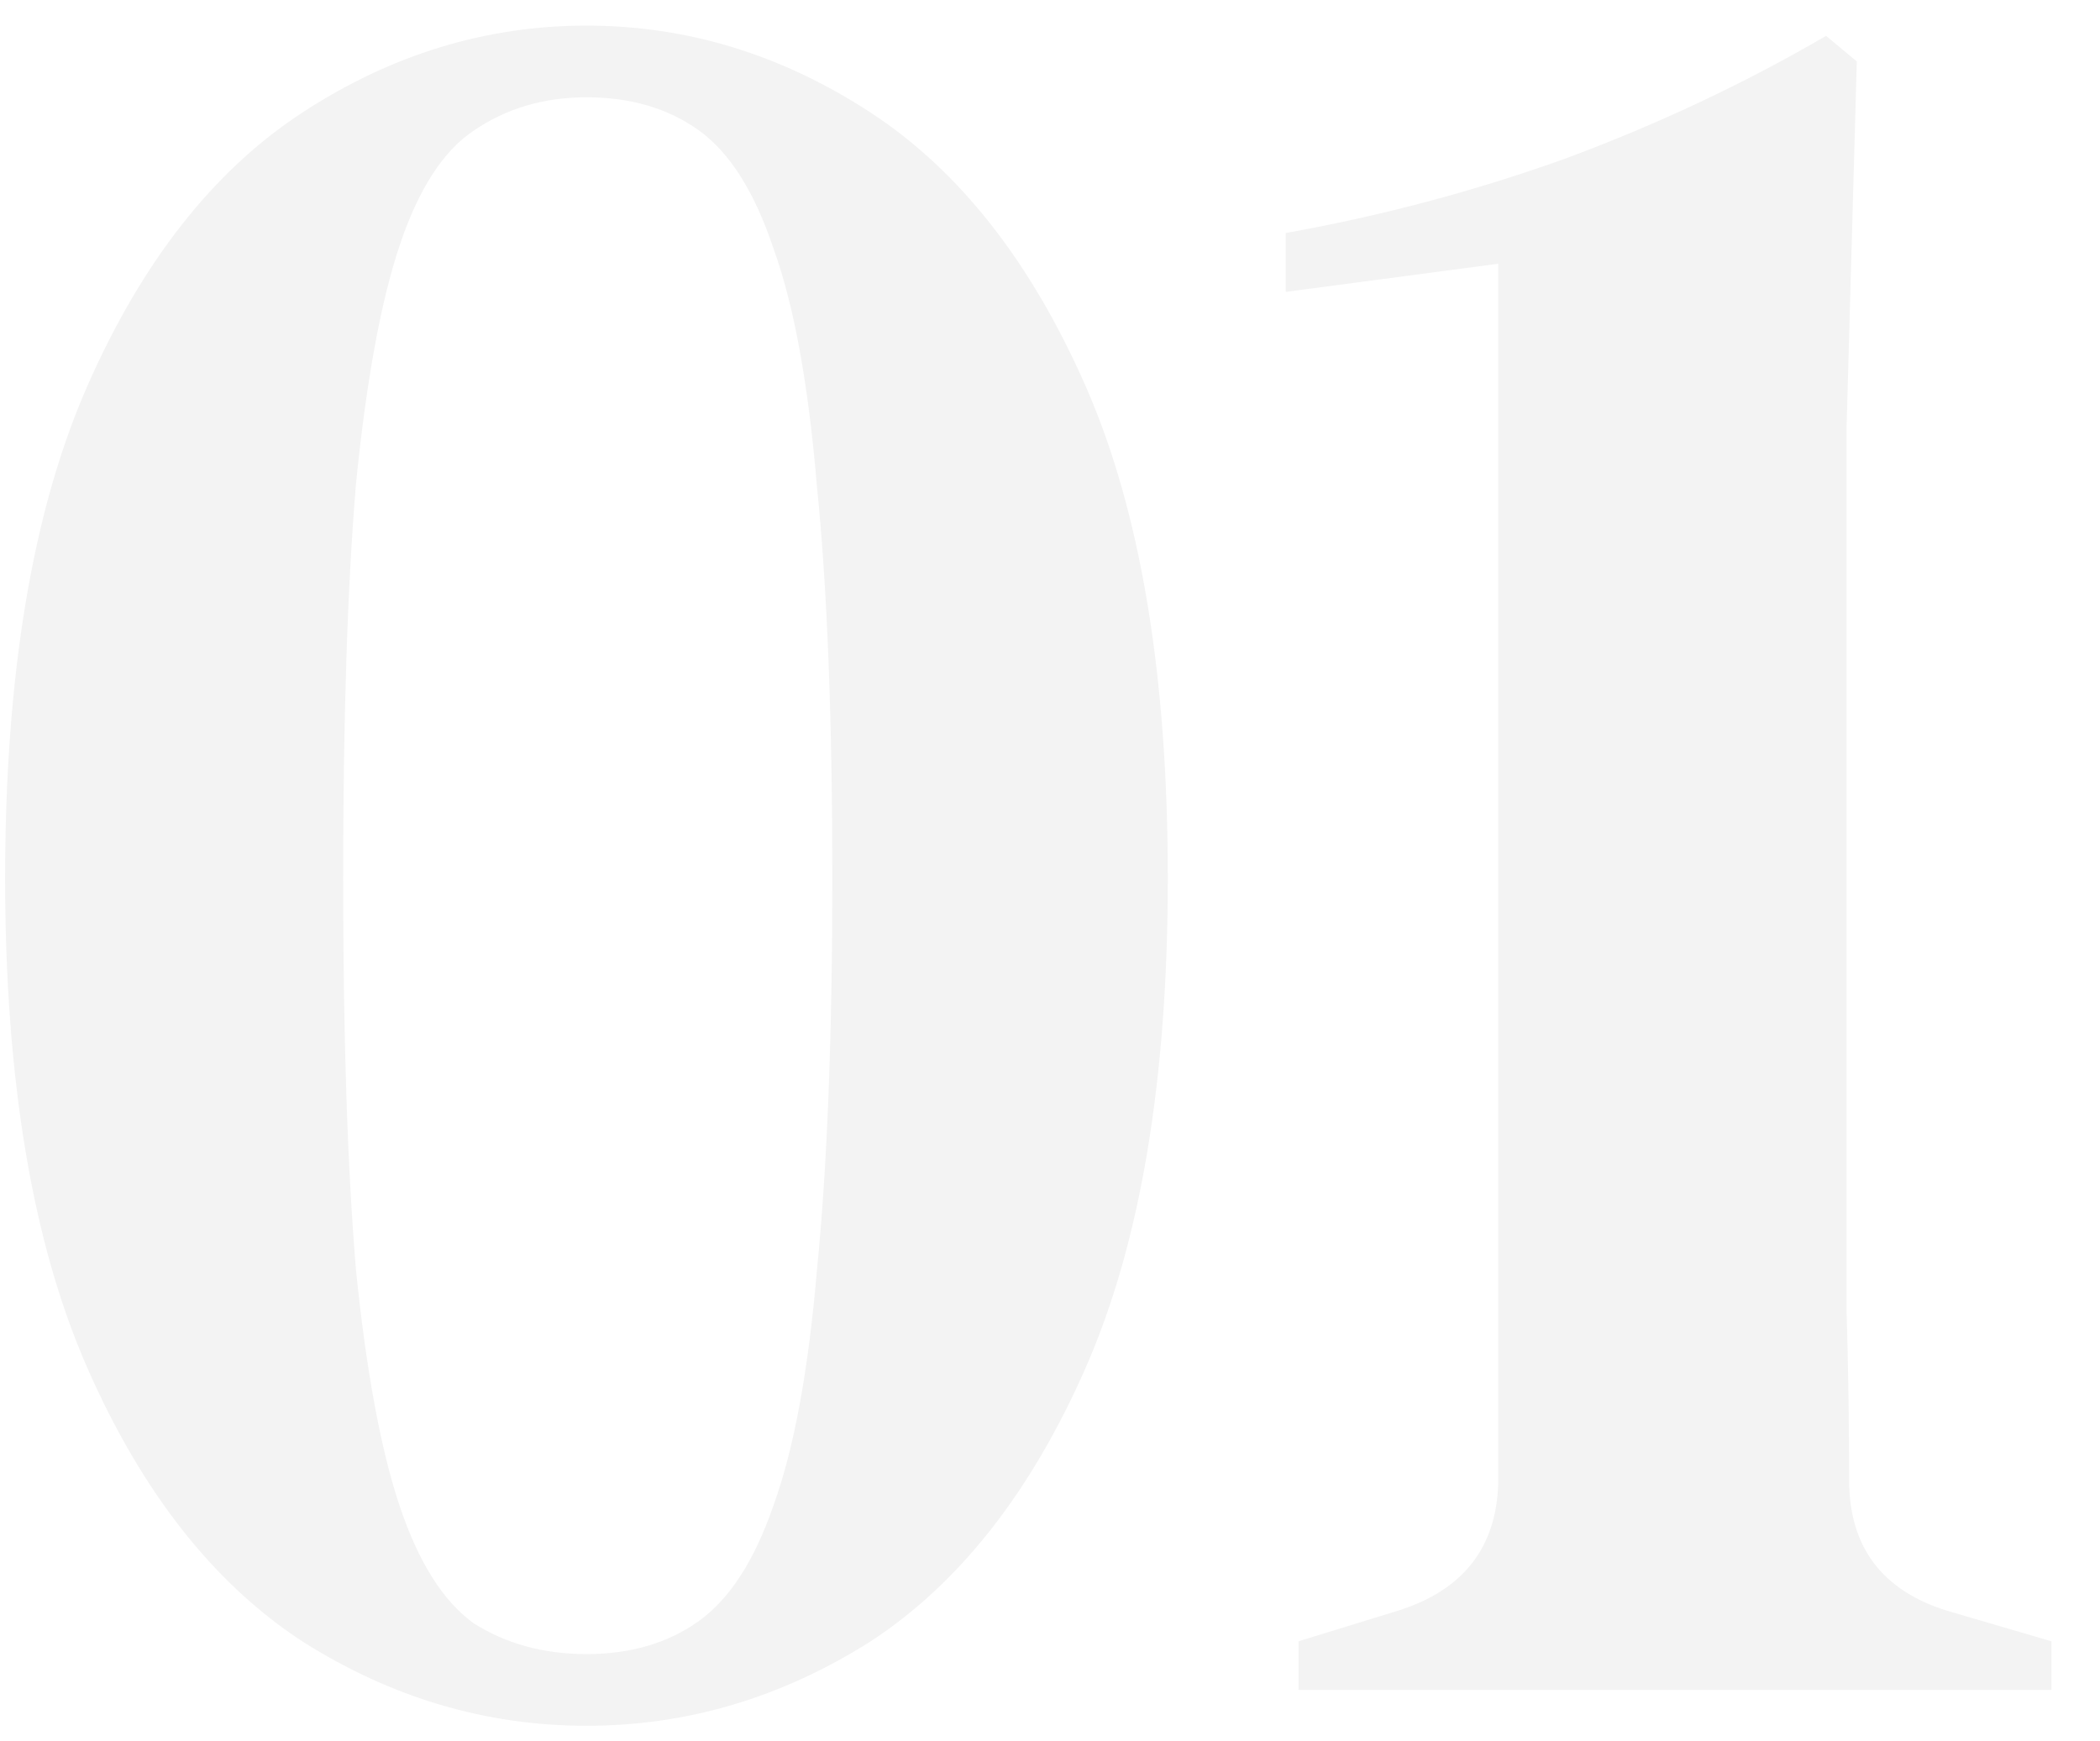 <svg width="41" height="34" viewBox="0 0 41 34" fill="none" xmlns="http://www.w3.org/2000/svg">
<path opacity="0.05" d="M11.45 33.7C9.483 33.7 7.633 33.15 5.9 32.05C4.167 30.917 2.767 29.133 1.7 26.7C0.633 24.267 0.1 21.083 0.1 17.15C0.1 13.183 0.633 9.983 1.7 7.55C2.767 5.117 4.167 3.333 5.9 2.2C7.633 1.067 9.483 0.5 11.45 0.5C13.417 0.5 15.267 1.067 17 2.2C18.733 3.333 20.133 5.117 21.2 7.55C22.267 9.983 22.8 13.183 22.8 17.15C22.8 21.083 22.267 24.267 21.2 26.7C20.133 29.133 18.733 30.917 17 32.05C15.267 33.15 13.417 33.7 11.45 33.7ZM11.45 32.3C12.317 32.3 13.05 32.083 13.65 31.65C14.25 31.217 14.733 30.467 15.1 29.4C15.5 28.3 15.783 26.767 15.95 24.8C16.15 22.8 16.25 20.25 16.25 17.15C16.25 14.017 16.15 11.467 15.95 9.5C15.783 7.5 15.5 5.95 15.1 4.85C14.733 3.75 14.25 2.983 13.65 2.55C13.05 2.117 12.317 1.9 11.45 1.9C10.617 1.9 9.883 2.117 9.25 2.55C8.65 2.95 8.167 3.7 7.8 4.8C7.433 5.9 7.15 7.45 6.95 9.45C6.783 11.45 6.7 14.017 6.7 17.15C6.7 20.25 6.783 22.8 6.95 24.8C7.15 26.767 7.433 28.3 7.8 29.4C8.167 30.5 8.65 31.267 9.25 31.7C9.883 32.1 10.617 32.3 11.45 32.3ZM25.352 33V32.05L27.302 31.45C28.569 31.05 29.219 30.217 29.252 28.95V5.15L25.102 5.7V4.55C26.969 4.217 28.786 3.733 30.552 3.1C32.352 2.433 34.052 1.633 35.652 0.7L36.252 1.2L36.052 8.35V22.55C36.052 23.417 36.052 24.433 36.052 25.6C36.086 26.733 36.102 27.833 36.102 28.9C36.102 30.2 36.736 31.05 38.002 31.45L40.052 32.05V33H25.352Z" fill="black"/>
</svg>

